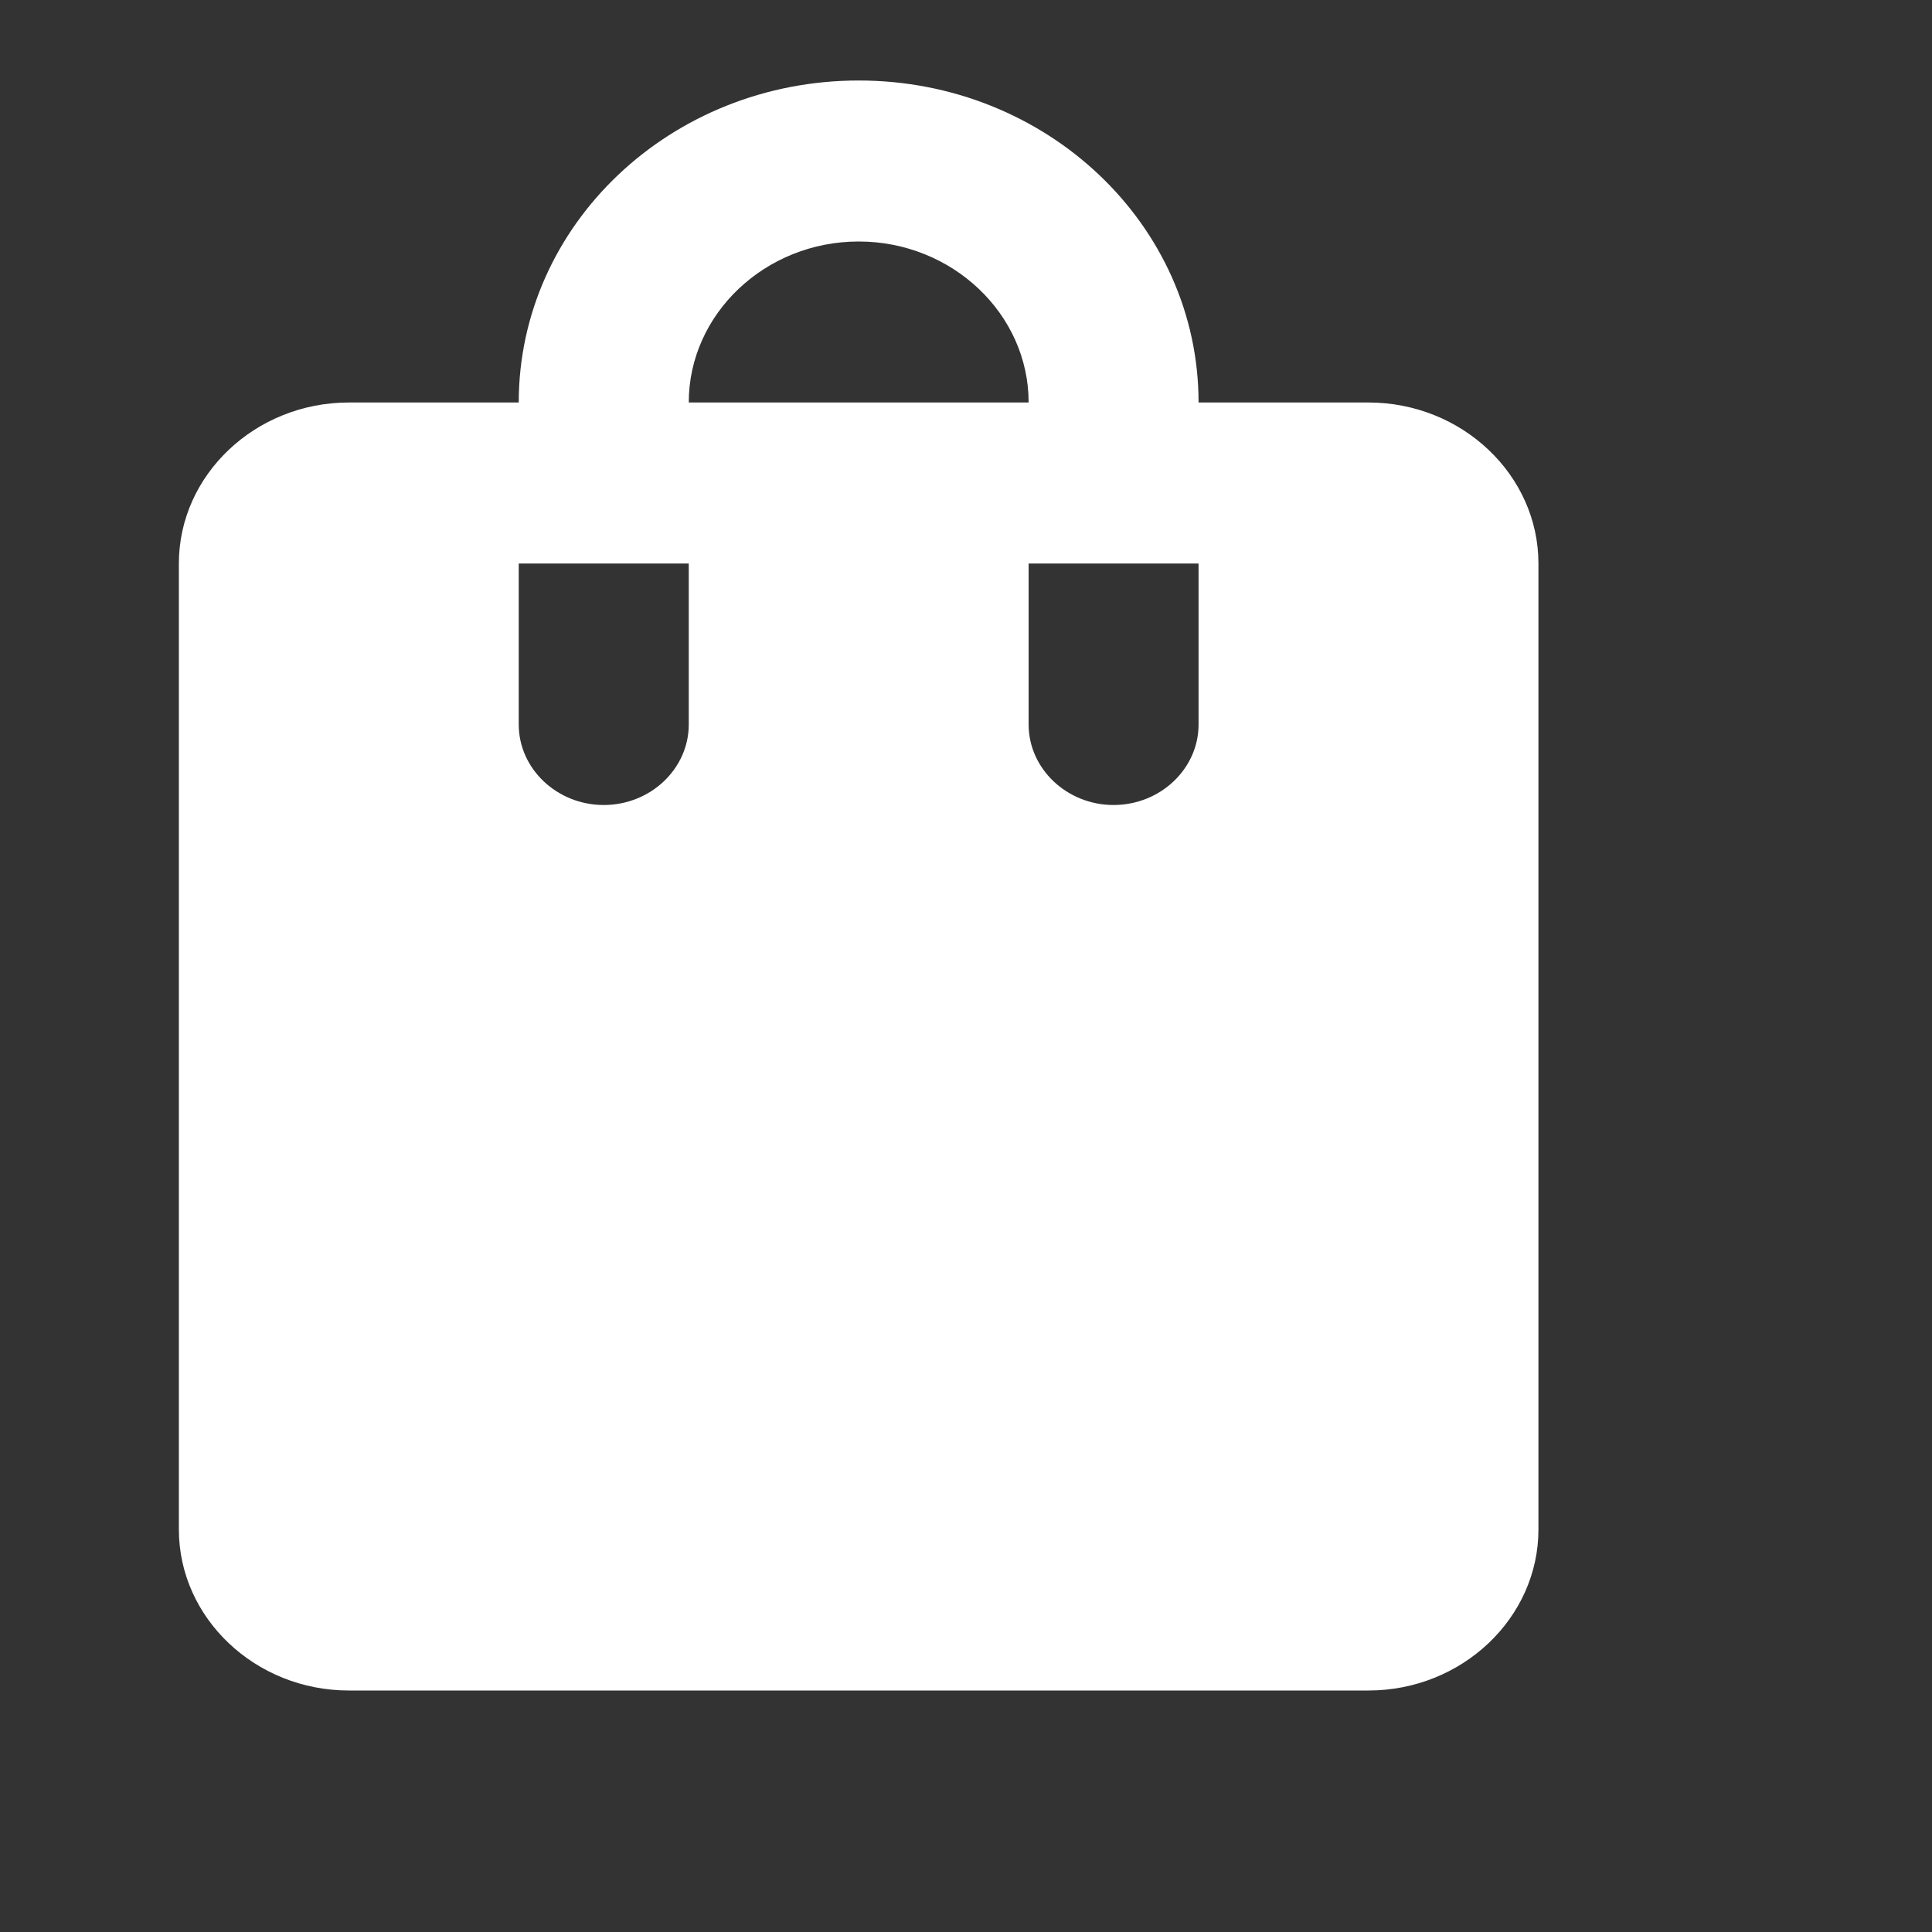 <svg width="24" height="24" viewBox="0 0 24 24" fill="none" xmlns="http://www.w3.org/2000/svg">
<rect x="0" y="0" width="24" height="24" fill="#333333" stroke="none"/>
<g clip-path="url(#clip0_108_55)">
<path d="M17 5H14.889C14.889 2.79 12.999 1 10.667 1C8.334 1 6.444 2.79 6.444 5H4.333C3.172 5 2.222 5.9 2.222 7V19C2.222 20.1 3.172 21 4.333 21H17C18.161 21 19.111 20.1 19.111 19V7C19.111 5.9 18.161 5 17 5ZM8.556 9C8.556 9.55 8.081 10 7.5 10C6.919 10 6.444 9.55 6.444 9V7H8.556V9ZM10.667 3C11.828 3 12.778 3.9 12.778 5H8.556C8.556 3.9 9.506 3 10.667 3ZM14.889 9C14.889 9.55 14.414 10 13.833 10C13.253 10 12.778 9.55 12.778 9V7H14.889V9Z" fill="white"/>
</g>
<defs>
<clipPath id="clip0_108_55">
<rect width="24" height="24" fill="white"/>
</clipPath>
</defs>
</svg>
